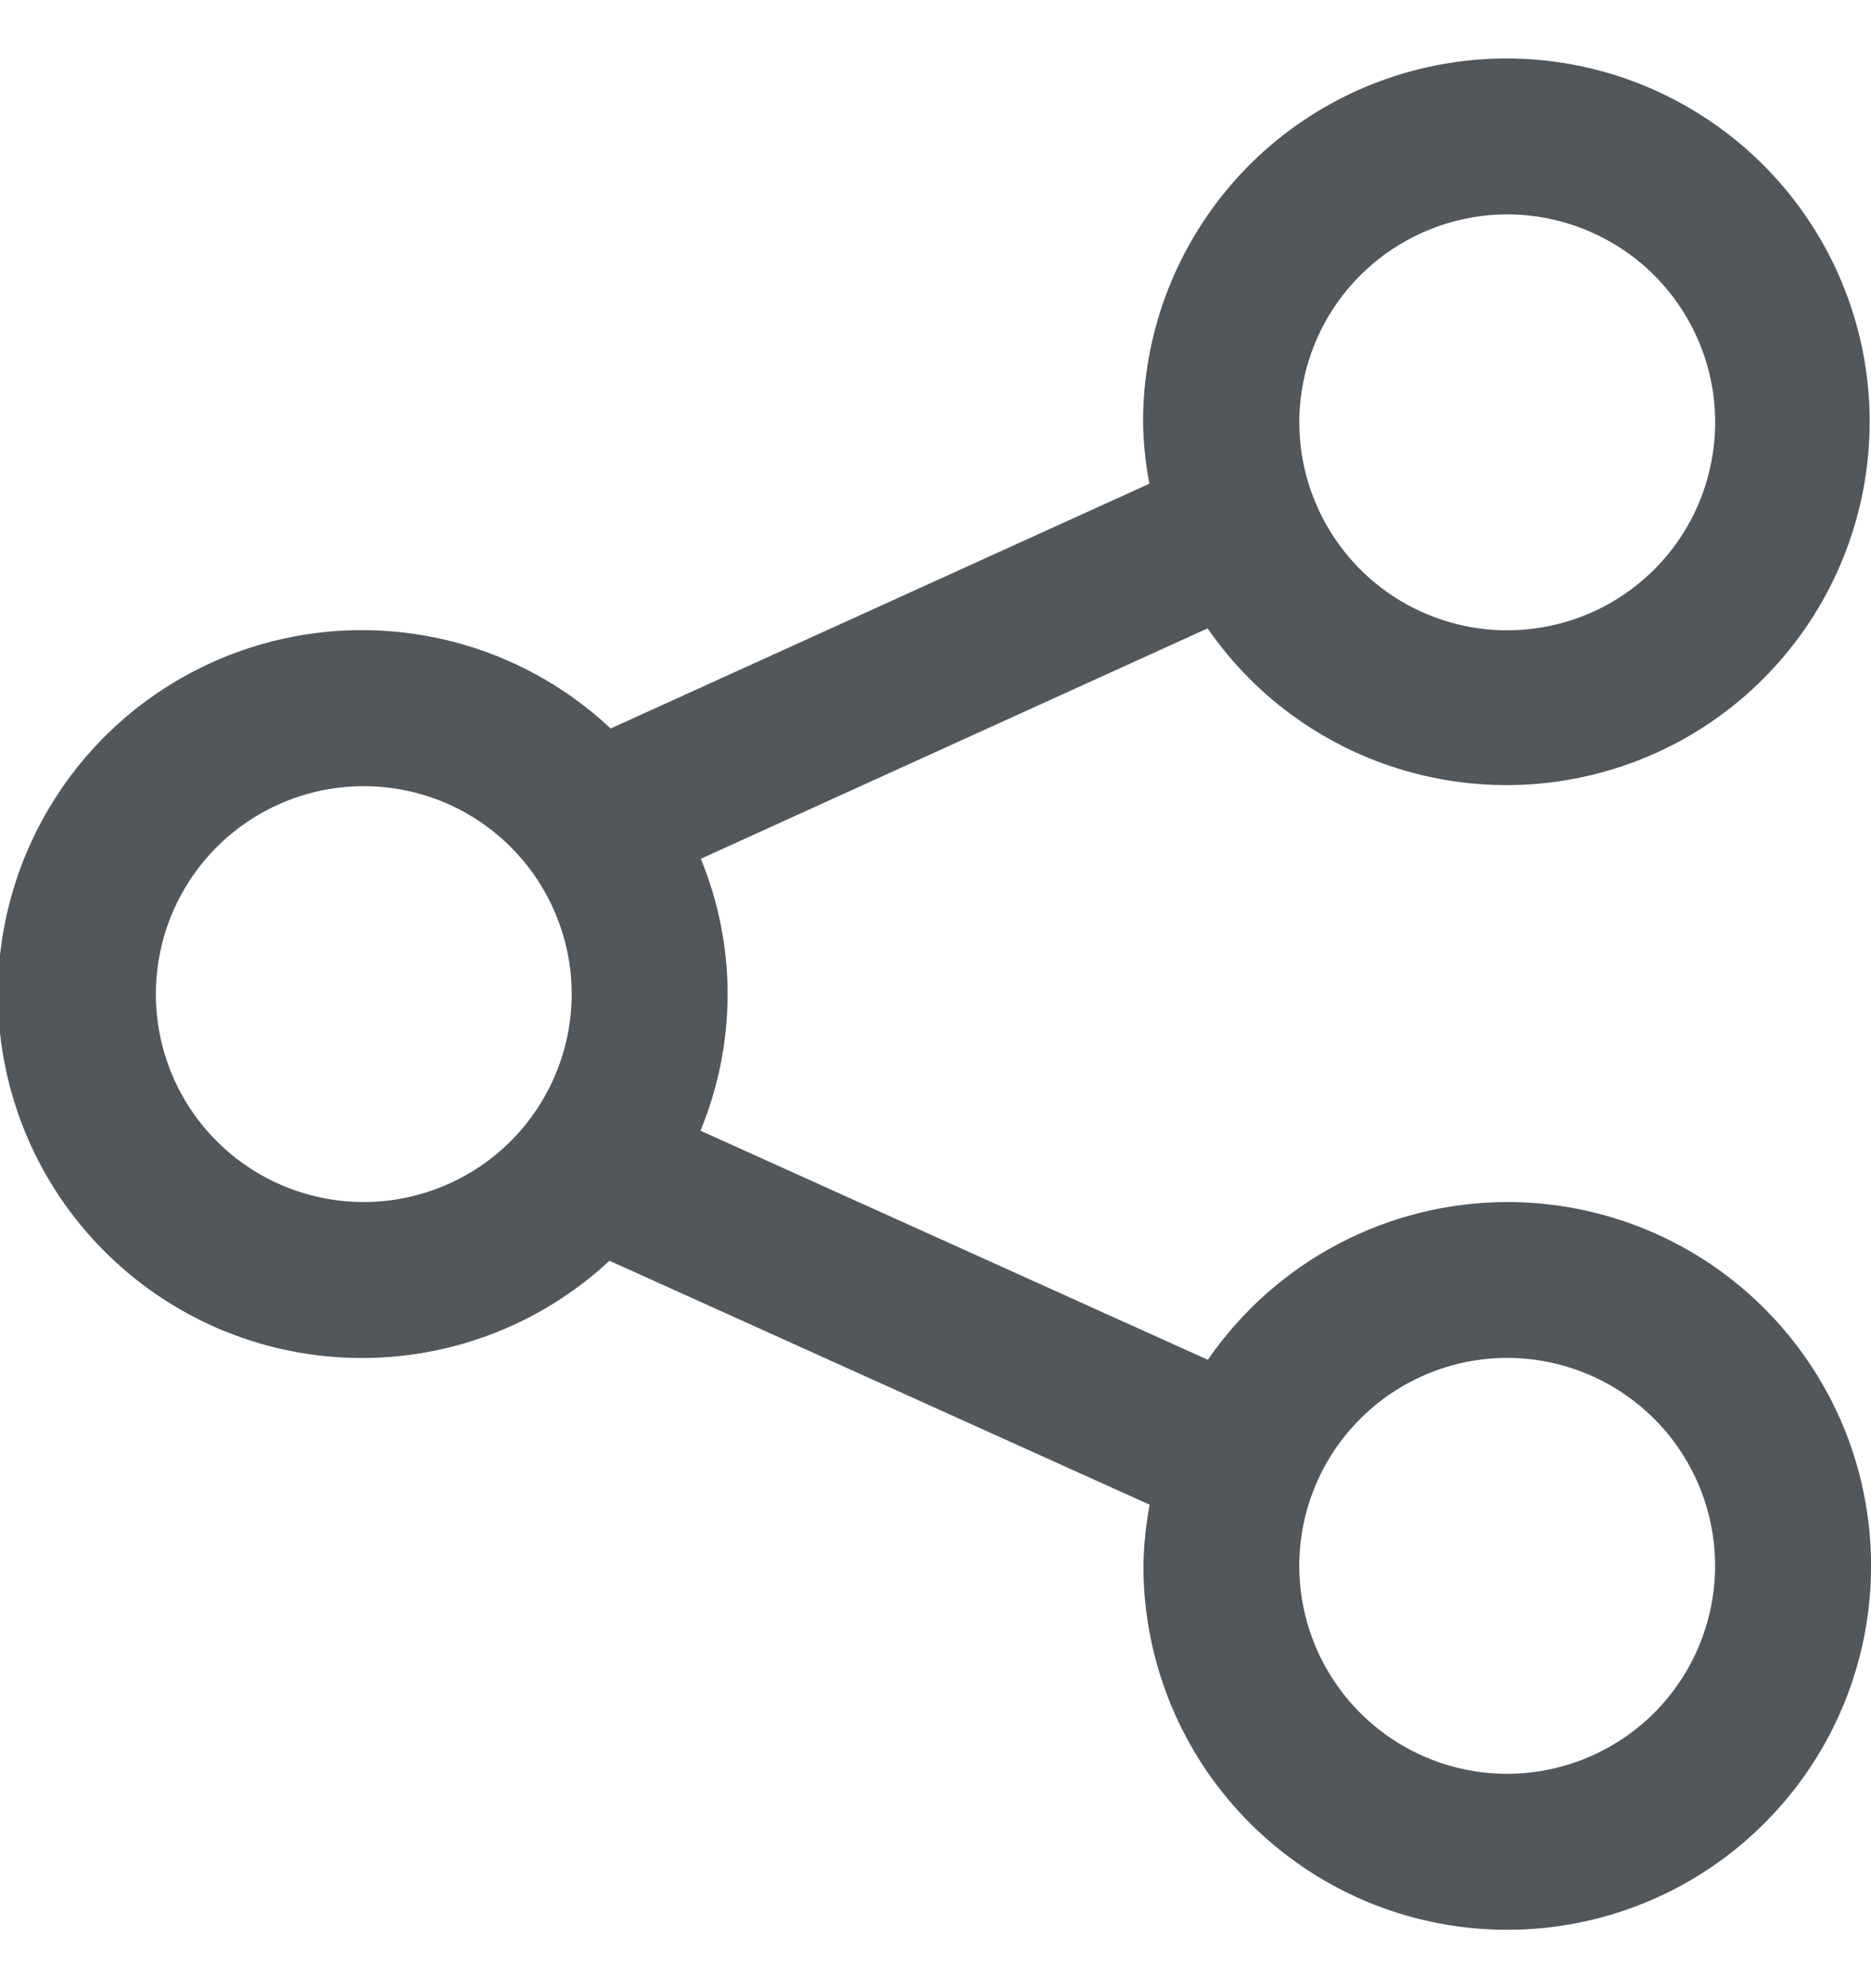 <svg width="16" height="17" viewBox="0 0 16 17" fill="none" xmlns="http://www.w3.org/2000/svg">
<g clip-path="url(#clip0_3577_3769)">
<path d="M12.889 10.278C12.385 10.279 11.888 10.402 11.443 10.637C10.997 10.872 10.615 11.212 10.329 11.627L5.99 9.668C6.298 8.924 6.3 8.088 5.993 7.343L10.327 5.373C10.749 5.985 11.377 6.424 12.096 6.612C12.815 6.8 13.577 6.724 14.245 6.399C14.913 6.073 15.441 5.518 15.735 4.836C16.029 4.153 16.069 3.388 15.847 2.679C15.625 1.97 15.156 1.364 14.526 0.971C13.895 0.577 13.145 0.423 12.411 0.536C11.676 0.649 11.006 1.021 10.523 1.585C10.04 2.15 9.774 2.868 9.775 3.611C9.778 3.787 9.796 3.963 9.829 4.136L5.222 6.229C4.78 5.814 4.226 5.538 3.628 5.434C3.031 5.33 2.417 5.403 1.86 5.643C1.303 5.884 0.829 6.281 0.496 6.788C0.162 7.294 -0.016 7.887 -0.018 8.493C-0.019 9.099 0.157 9.693 0.488 10.2C0.82 10.708 1.292 11.108 1.847 11.351C2.403 11.594 3.017 11.669 3.615 11.568C4.213 11.467 4.768 11.193 5.212 10.78L9.831 12.866C9.799 13.038 9.781 13.213 9.778 13.389C9.778 14.004 9.96 14.606 10.302 15.118C10.644 15.629 11.13 16.028 11.698 16.264C12.267 16.499 12.893 16.561 13.496 16.441C14.1 16.321 14.654 16.025 15.089 15.589C15.525 15.154 15.821 14.6 15.941 13.996C16.061 13.393 15.999 12.767 15.764 12.198C15.528 11.63 15.129 11.144 14.618 10.802C14.106 10.46 13.504 10.278 12.889 10.278ZM12.889 1.833C13.241 1.833 13.584 1.938 13.877 2.133C14.169 2.328 14.397 2.606 14.532 2.931C14.667 3.256 14.702 3.613 14.633 3.958C14.565 4.303 14.396 4.62 14.147 4.869C13.898 5.117 13.582 5.287 13.237 5.355C12.892 5.424 12.534 5.389 12.209 5.254C11.884 5.12 11.607 4.892 11.411 4.599C11.216 4.307 11.111 3.963 11.111 3.611C11.112 3.14 11.299 2.688 11.632 2.355C11.966 2.022 12.418 1.834 12.889 1.833ZM3.111 10.278C2.76 10.278 2.416 10.174 2.123 9.979C1.831 9.784 1.603 9.506 1.468 9.181C1.334 8.856 1.298 8.499 1.367 8.154C1.435 7.809 1.605 7.492 1.853 7.243C2.102 6.994 2.419 6.825 2.764 6.756C3.109 6.688 3.466 6.723 3.791 6.857C4.116 6.992 4.394 7.22 4.589 7.512C4.784 7.805 4.889 8.148 4.889 8.5C4.888 8.971 4.701 9.423 4.368 9.757C4.034 10.09 3.583 10.277 3.111 10.278ZM12.889 15.167C12.537 15.167 12.193 15.063 11.901 14.867C11.609 14.672 11.381 14.394 11.246 14.069C11.112 13.744 11.076 13.387 11.145 13.042C11.214 12.697 11.383 12.38 11.632 12.132C11.88 11.883 12.197 11.714 12.542 11.645C12.887 11.576 13.244 11.612 13.569 11.746C13.894 11.881 14.172 12.109 14.367 12.401C14.562 12.693 14.667 13.037 14.667 13.389C14.666 13.86 14.479 14.312 14.146 14.646C13.812 14.979 13.36 15.166 12.889 15.167Z" fill="#52575C"/>
</g>
<defs>
<clipPath id="clip0_3577_3769">
<rect width="16" height="16" fill="white" transform="translate(0 0.5)"/>
</clipPath>
</defs>
</svg>

